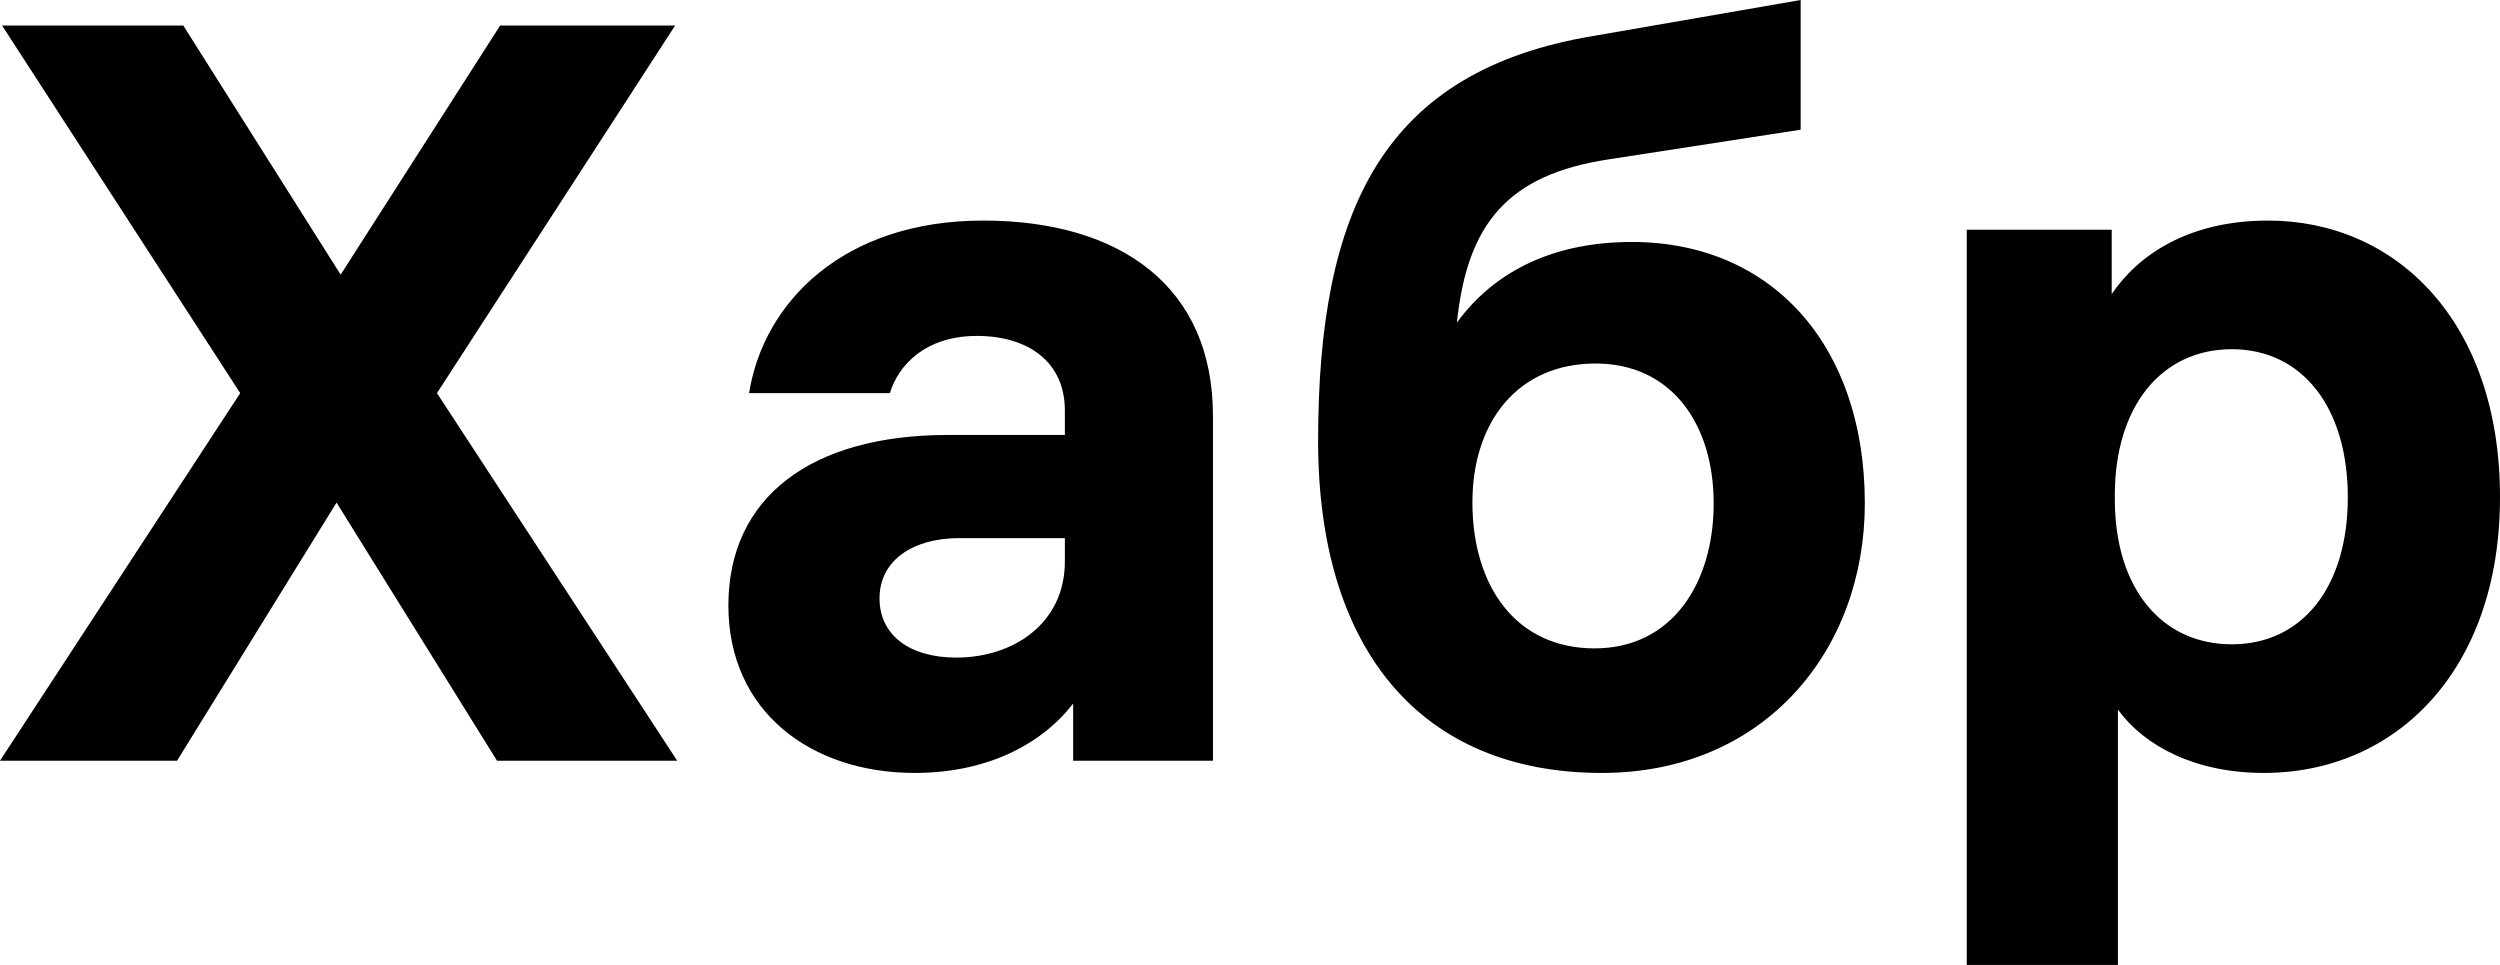 <svg width="57" height="22" viewBox="0 0 57 22" fill="none" xmlns="http://www.w3.org/2000/svg">
<path id="Vector" d="M15.44 17.344L9.963 8.963L15.393 0.582H11.403L7.767 6.262L4.179 0.582H0.047L5.477 8.963L0 17.344H4.037L7.673 11.459L11.332 17.344H15.44ZM22.414 5.029C19.227 5.029 17.409 6.891 17.079 8.963H20.29C20.478 8.334 21.092 7.659 22.273 7.659C23.429 7.659 24.279 8.241 24.279 9.359V9.917H21.612C18.495 9.917 16.607 11.338 16.607 13.805C16.607 16.227 18.495 17.623 20.856 17.623C22.438 17.623 23.713 17.018 24.468 16.04V17.344H27.655V9.475C27.655 6.542 25.554 5.029 22.414 5.029ZM21.8 14.993C20.738 14.993 20.053 14.48 20.053 13.642C20.053 12.781 20.809 12.269 21.871 12.269H24.279V12.804C24.279 14.201 23.122 14.993 21.8 14.993ZM37.206 5.517C35.507 5.517 34.114 6.123 33.217 7.357C33.453 5.098 34.373 3.981 36.687 3.632L41.055 2.957V0L36.357 0.815C31.541 1.606 30.053 4.772 30.053 10.057C30.053 14.806 32.391 17.623 36.522 17.623C40.228 17.623 42.518 14.83 42.518 11.477C42.518 7.869 40.394 5.517 37.206 5.517ZM36.357 14.783C34.562 14.783 33.571 13.363 33.571 11.454C33.571 9.615 34.609 8.288 36.38 8.288C38.104 8.288 39.072 9.661 39.072 11.477C39.072 13.293 38.127 14.783 36.357 14.783ZM51.712 5.029C49.918 5.029 48.761 5.797 48.147 6.705V5.238H44.842V22H48.289V16.18C48.902 17.018 50.059 17.623 51.617 17.623C54.616 17.623 57 15.295 57 11.338C57 7.31 54.616 5.029 51.712 5.029ZM50.886 14.69C49.28 14.69 48.218 13.409 48.218 11.384V11.291C48.218 9.266 49.28 7.962 50.886 7.962C52.491 7.962 53.53 9.289 53.53 11.338C53.53 13.386 52.491 14.69 50.886 14.69Z" fill="black"/>
</svg>
